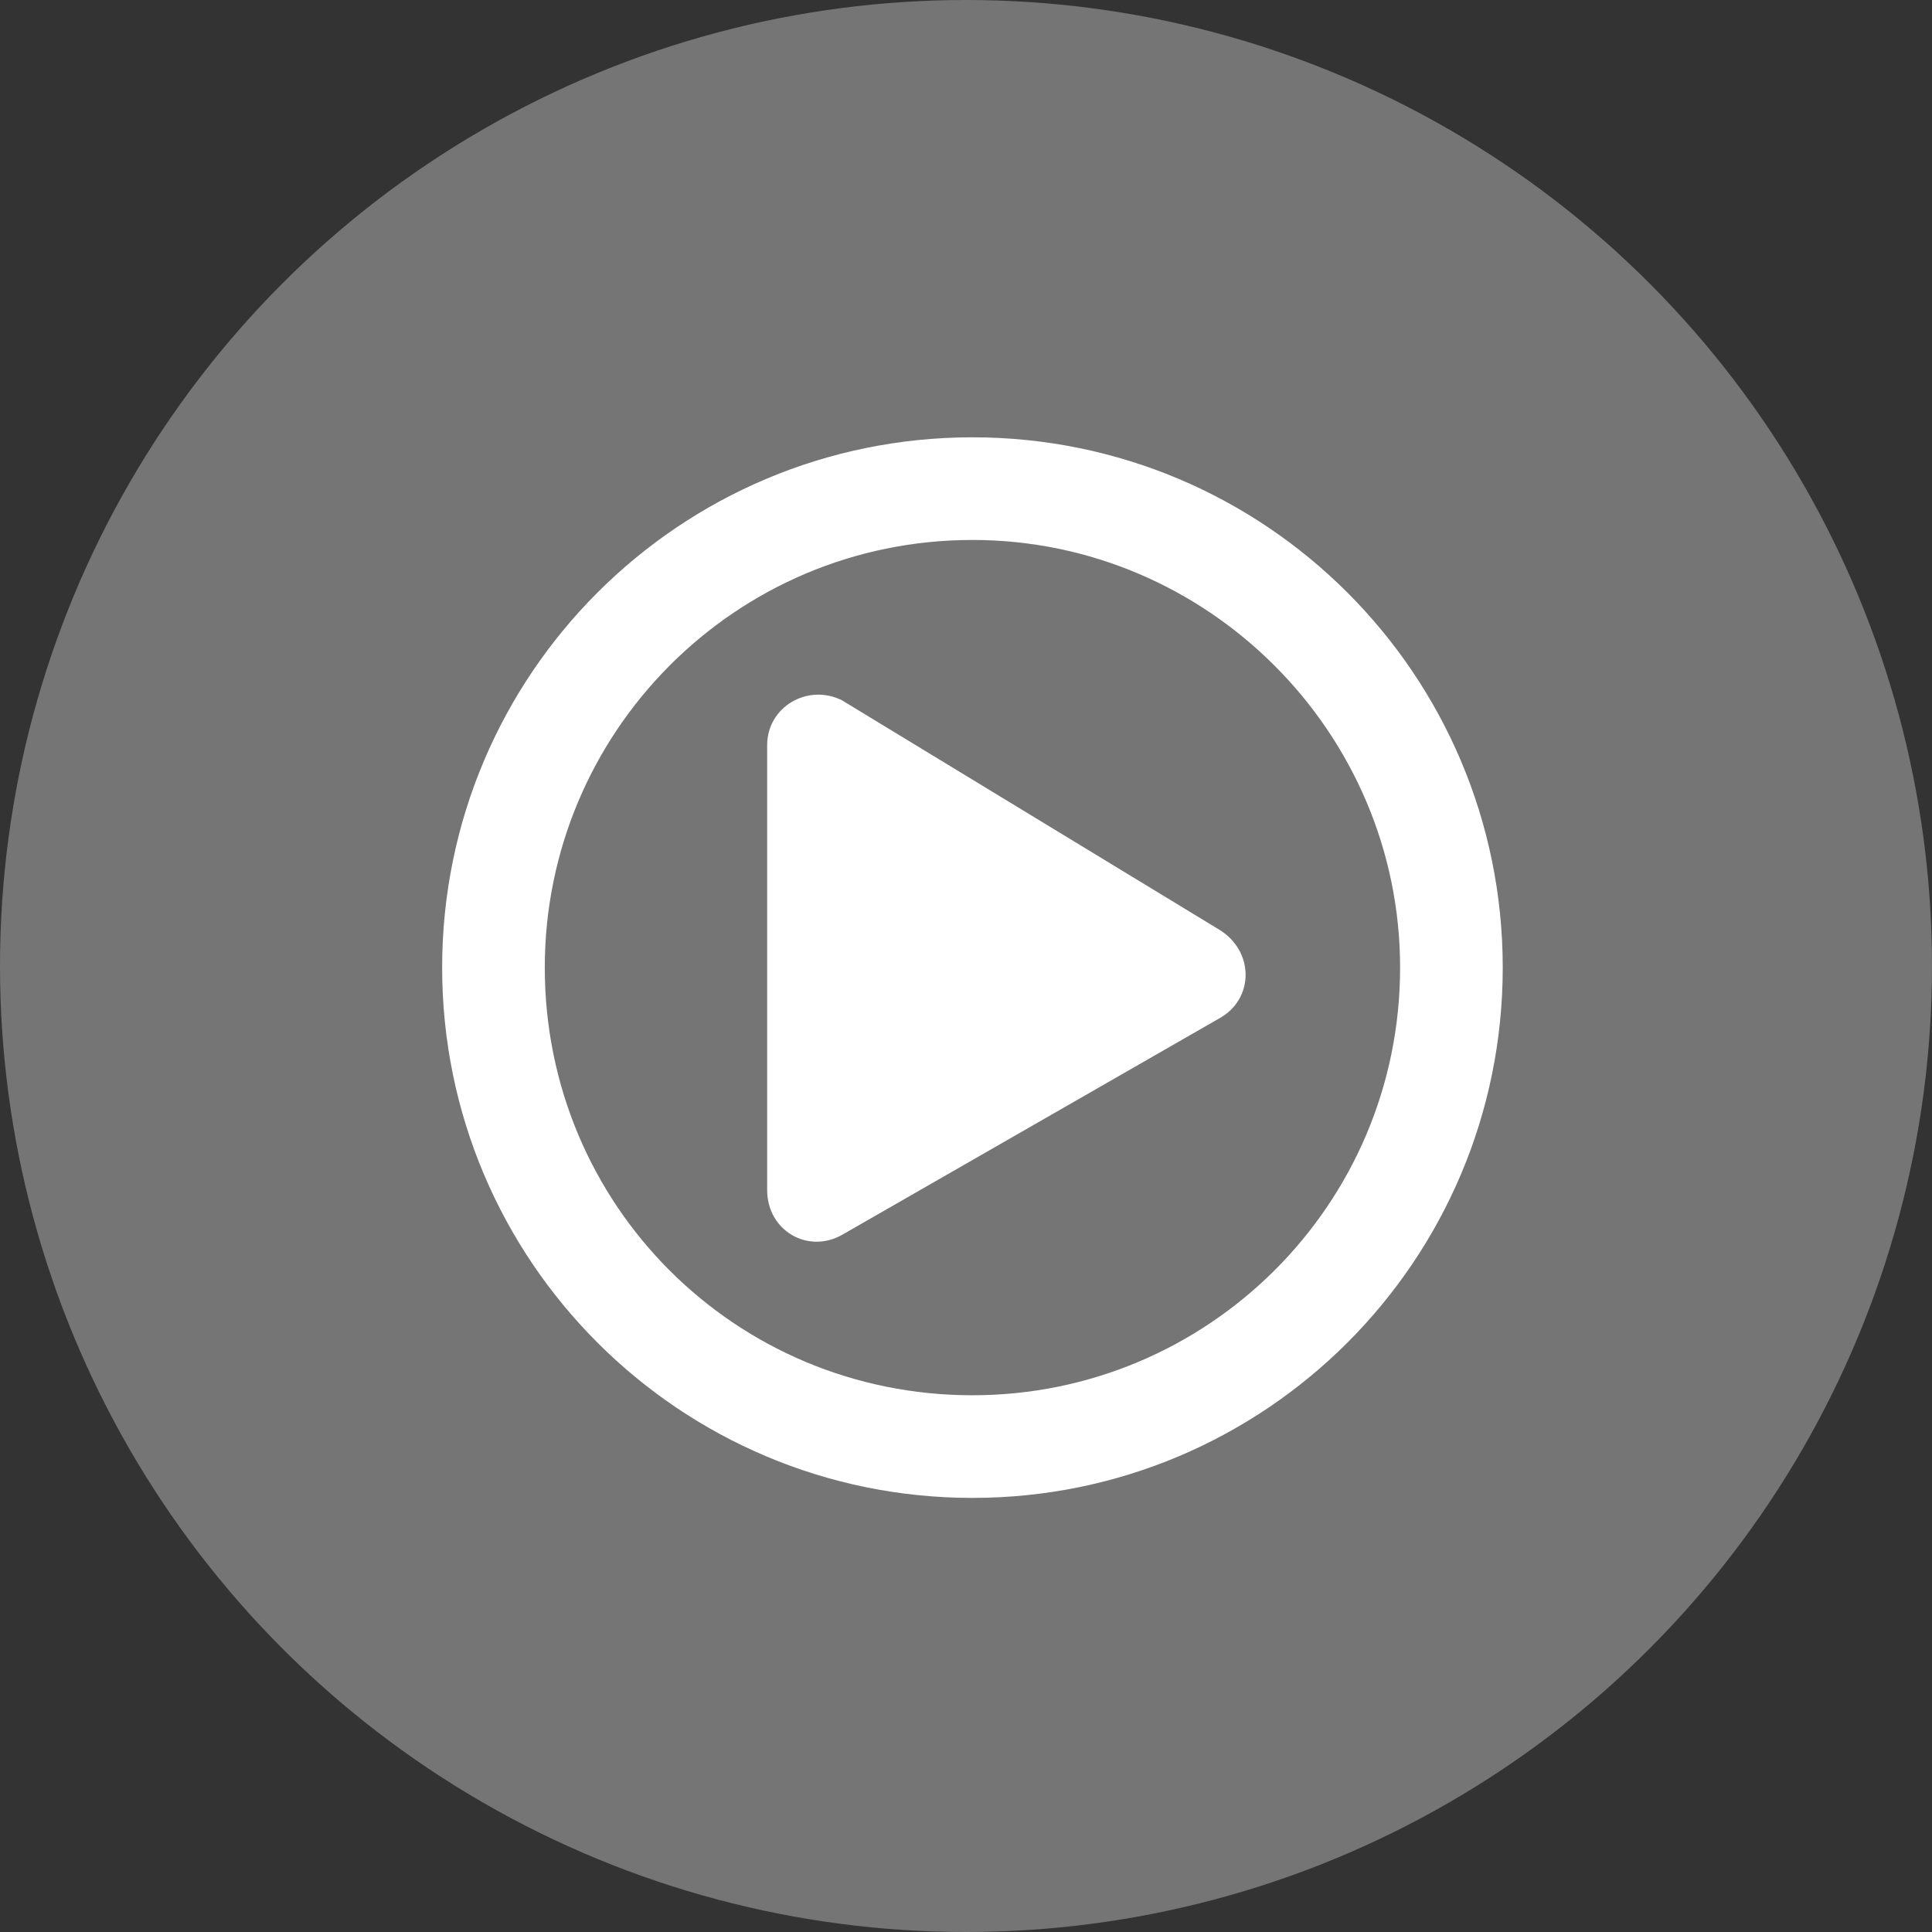 <svg width="150" height="150" viewBox="0 0 150 150" fill="none" xmlns="http://www.w3.org/2000/svg">
<rect x="0" y="0" width="150" height="150" fill="#333333" stroke="none"/>
<circle cx="75" cy="75" r="75" fill="#757575"/>
<path d="M94.592 72.137L65.373 54.373C62.717 53.045 59.562 54.871 59.562 57.859V92.391C59.562 95.545 62.717 97.371 65.373 95.877L94.592 79.109C97.414 77.615 97.414 73.797 94.592 72.137ZM116.672 75.125C116.672 52.381 98.244 33.953 75.5 33.953C52.756 33.953 34.328 52.381 34.328 75.125C34.328 97.869 52.756 116.297 75.5 116.297C98.244 116.297 116.672 97.869 116.672 75.125ZM42.297 75.125C42.297 56.863 57.072 41.922 75.5 41.922C93.762 41.922 108.703 56.863 108.703 75.125C108.703 93.553 93.762 108.328 75.5 108.328C57.072 108.328 42.297 93.553 42.297 75.125Z" fill="white"/>
</svg>
